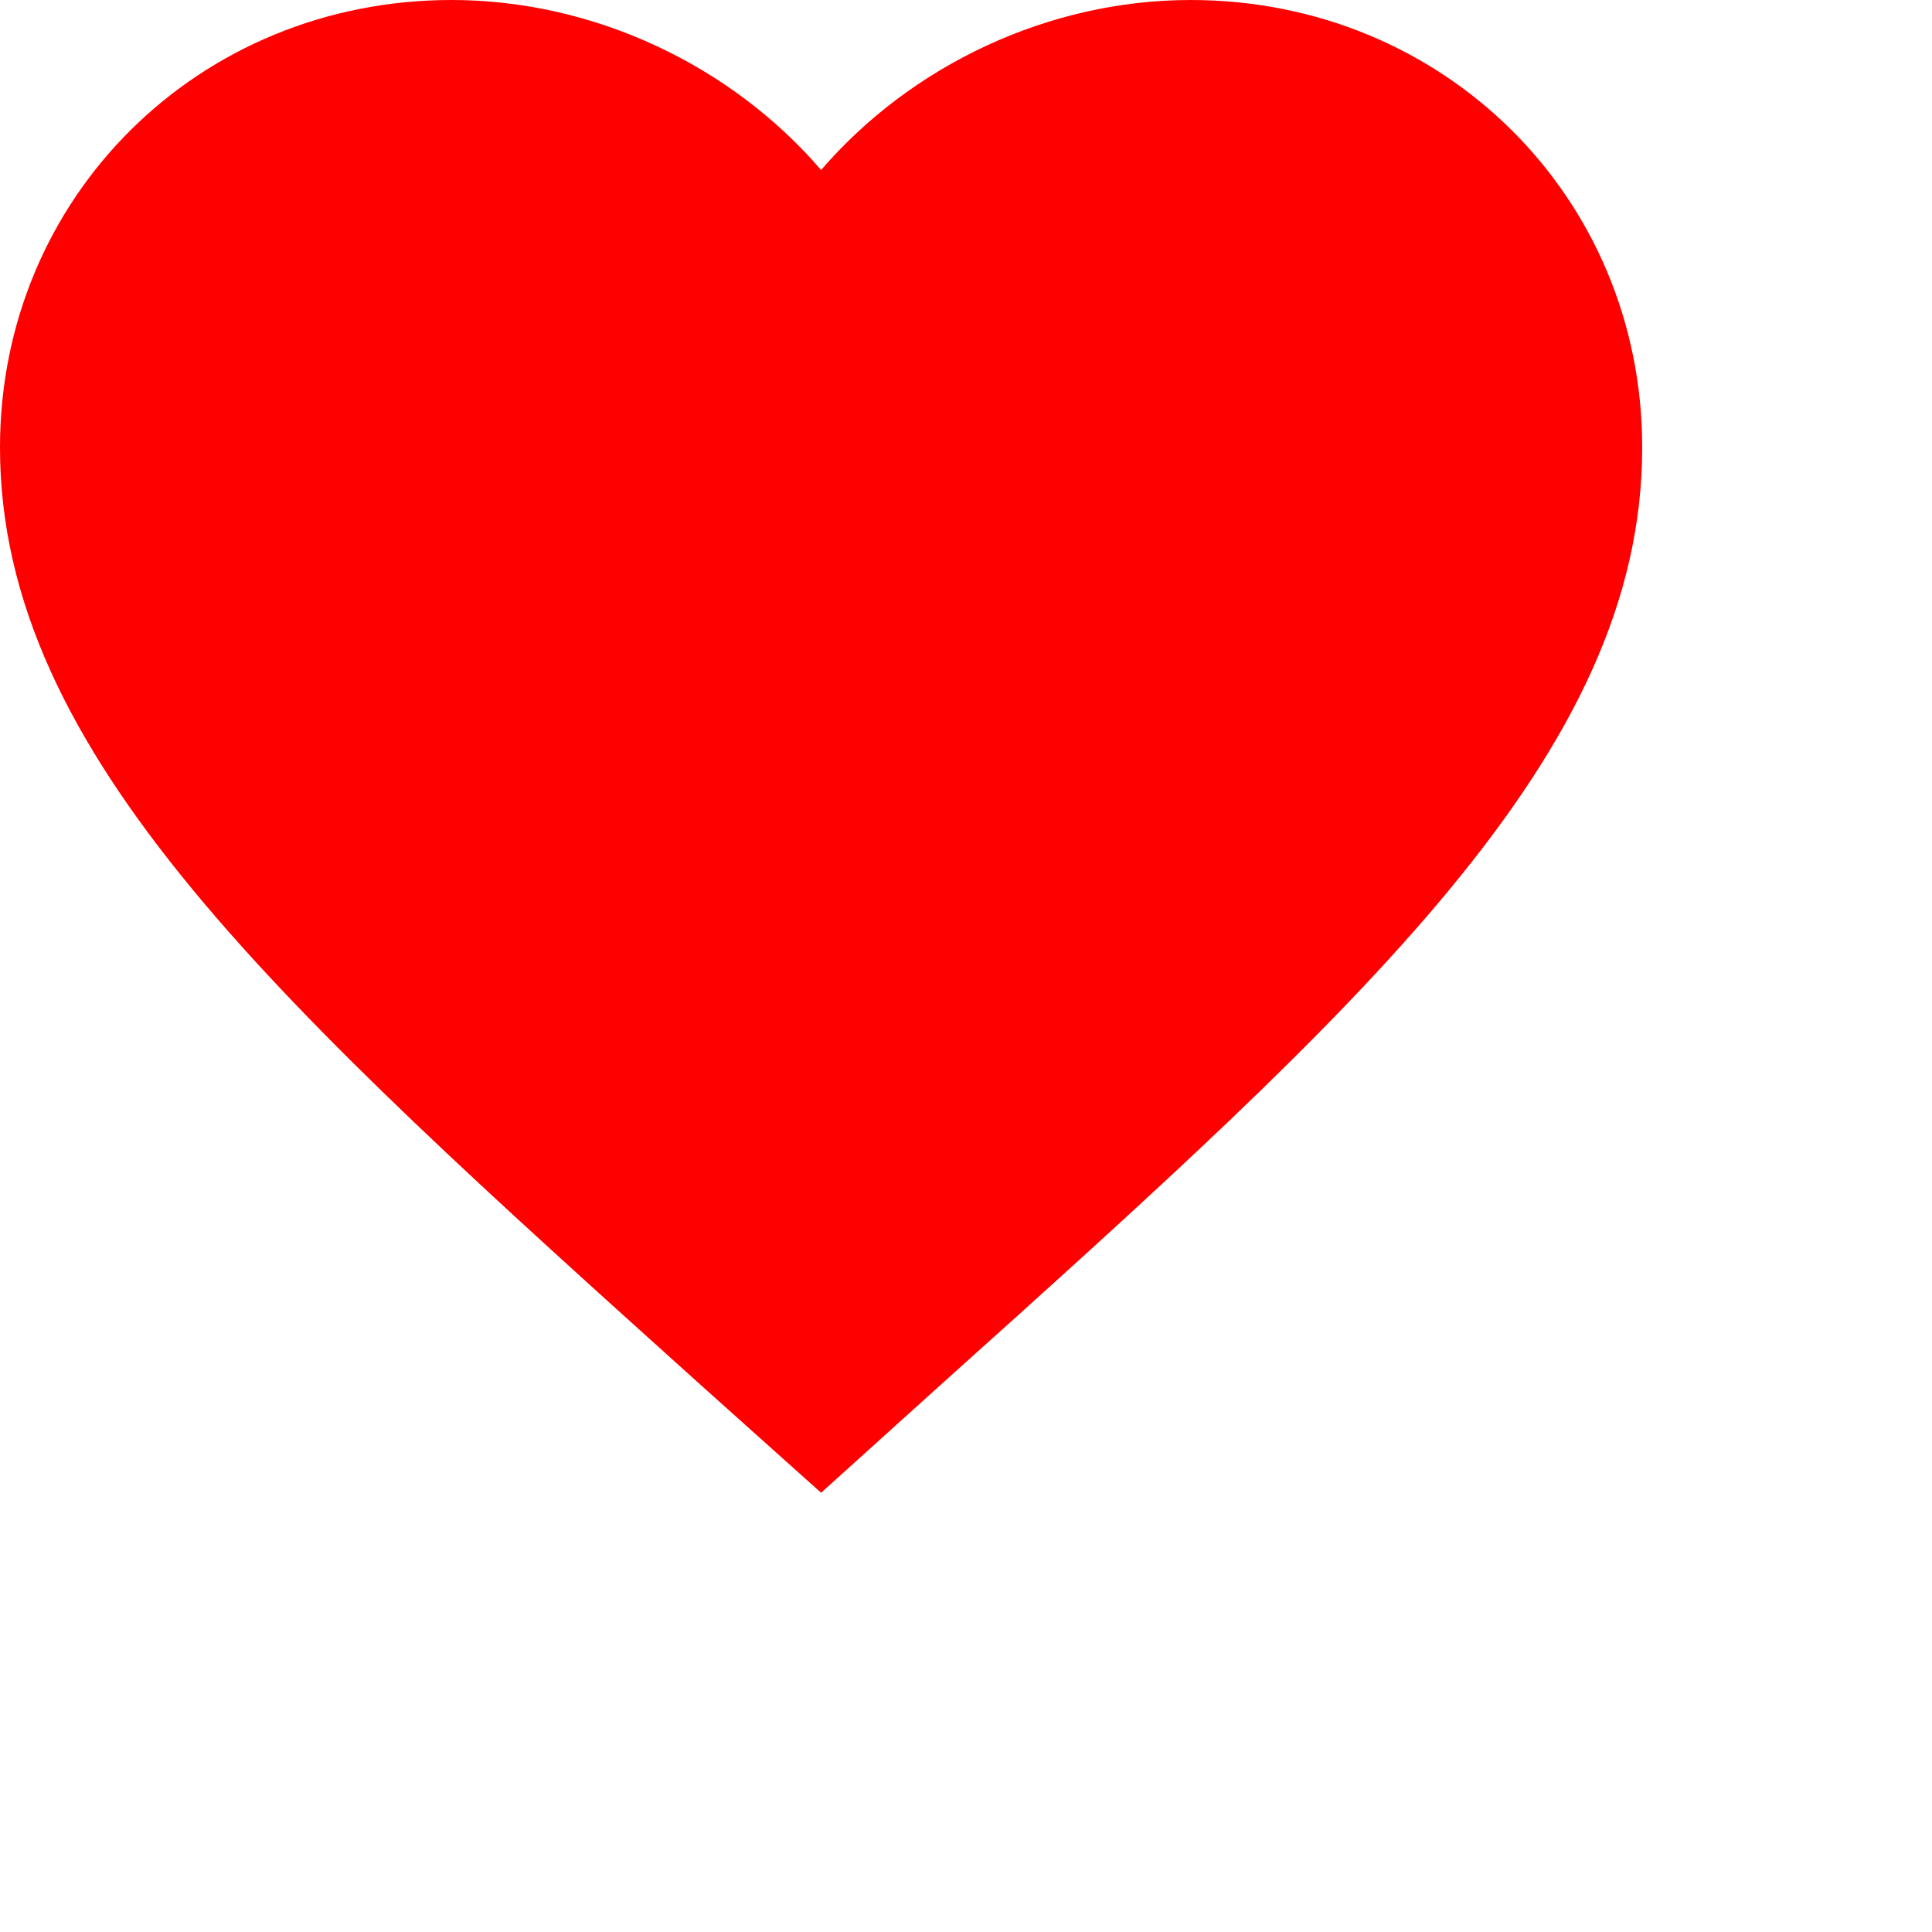 <svg width="20" height="20" viewBox="0 0 20 20" fill="#FF0000" xmlns="http://www.w3.org/2000/svg">
<path d="M12.325 0C10.846 0 9.427 0.682 8.5 1.76C7.574 0.682 6.154 0 4.675 0C2.057 0 0 2.038 0 4.632C0 7.815 2.89 10.408 7.268 14.35L8.5 15.453L9.732 14.341C14.11 10.408 17 7.815 17 4.632C17 2.038 14.943 0 12.325 0Z" />
</svg>
